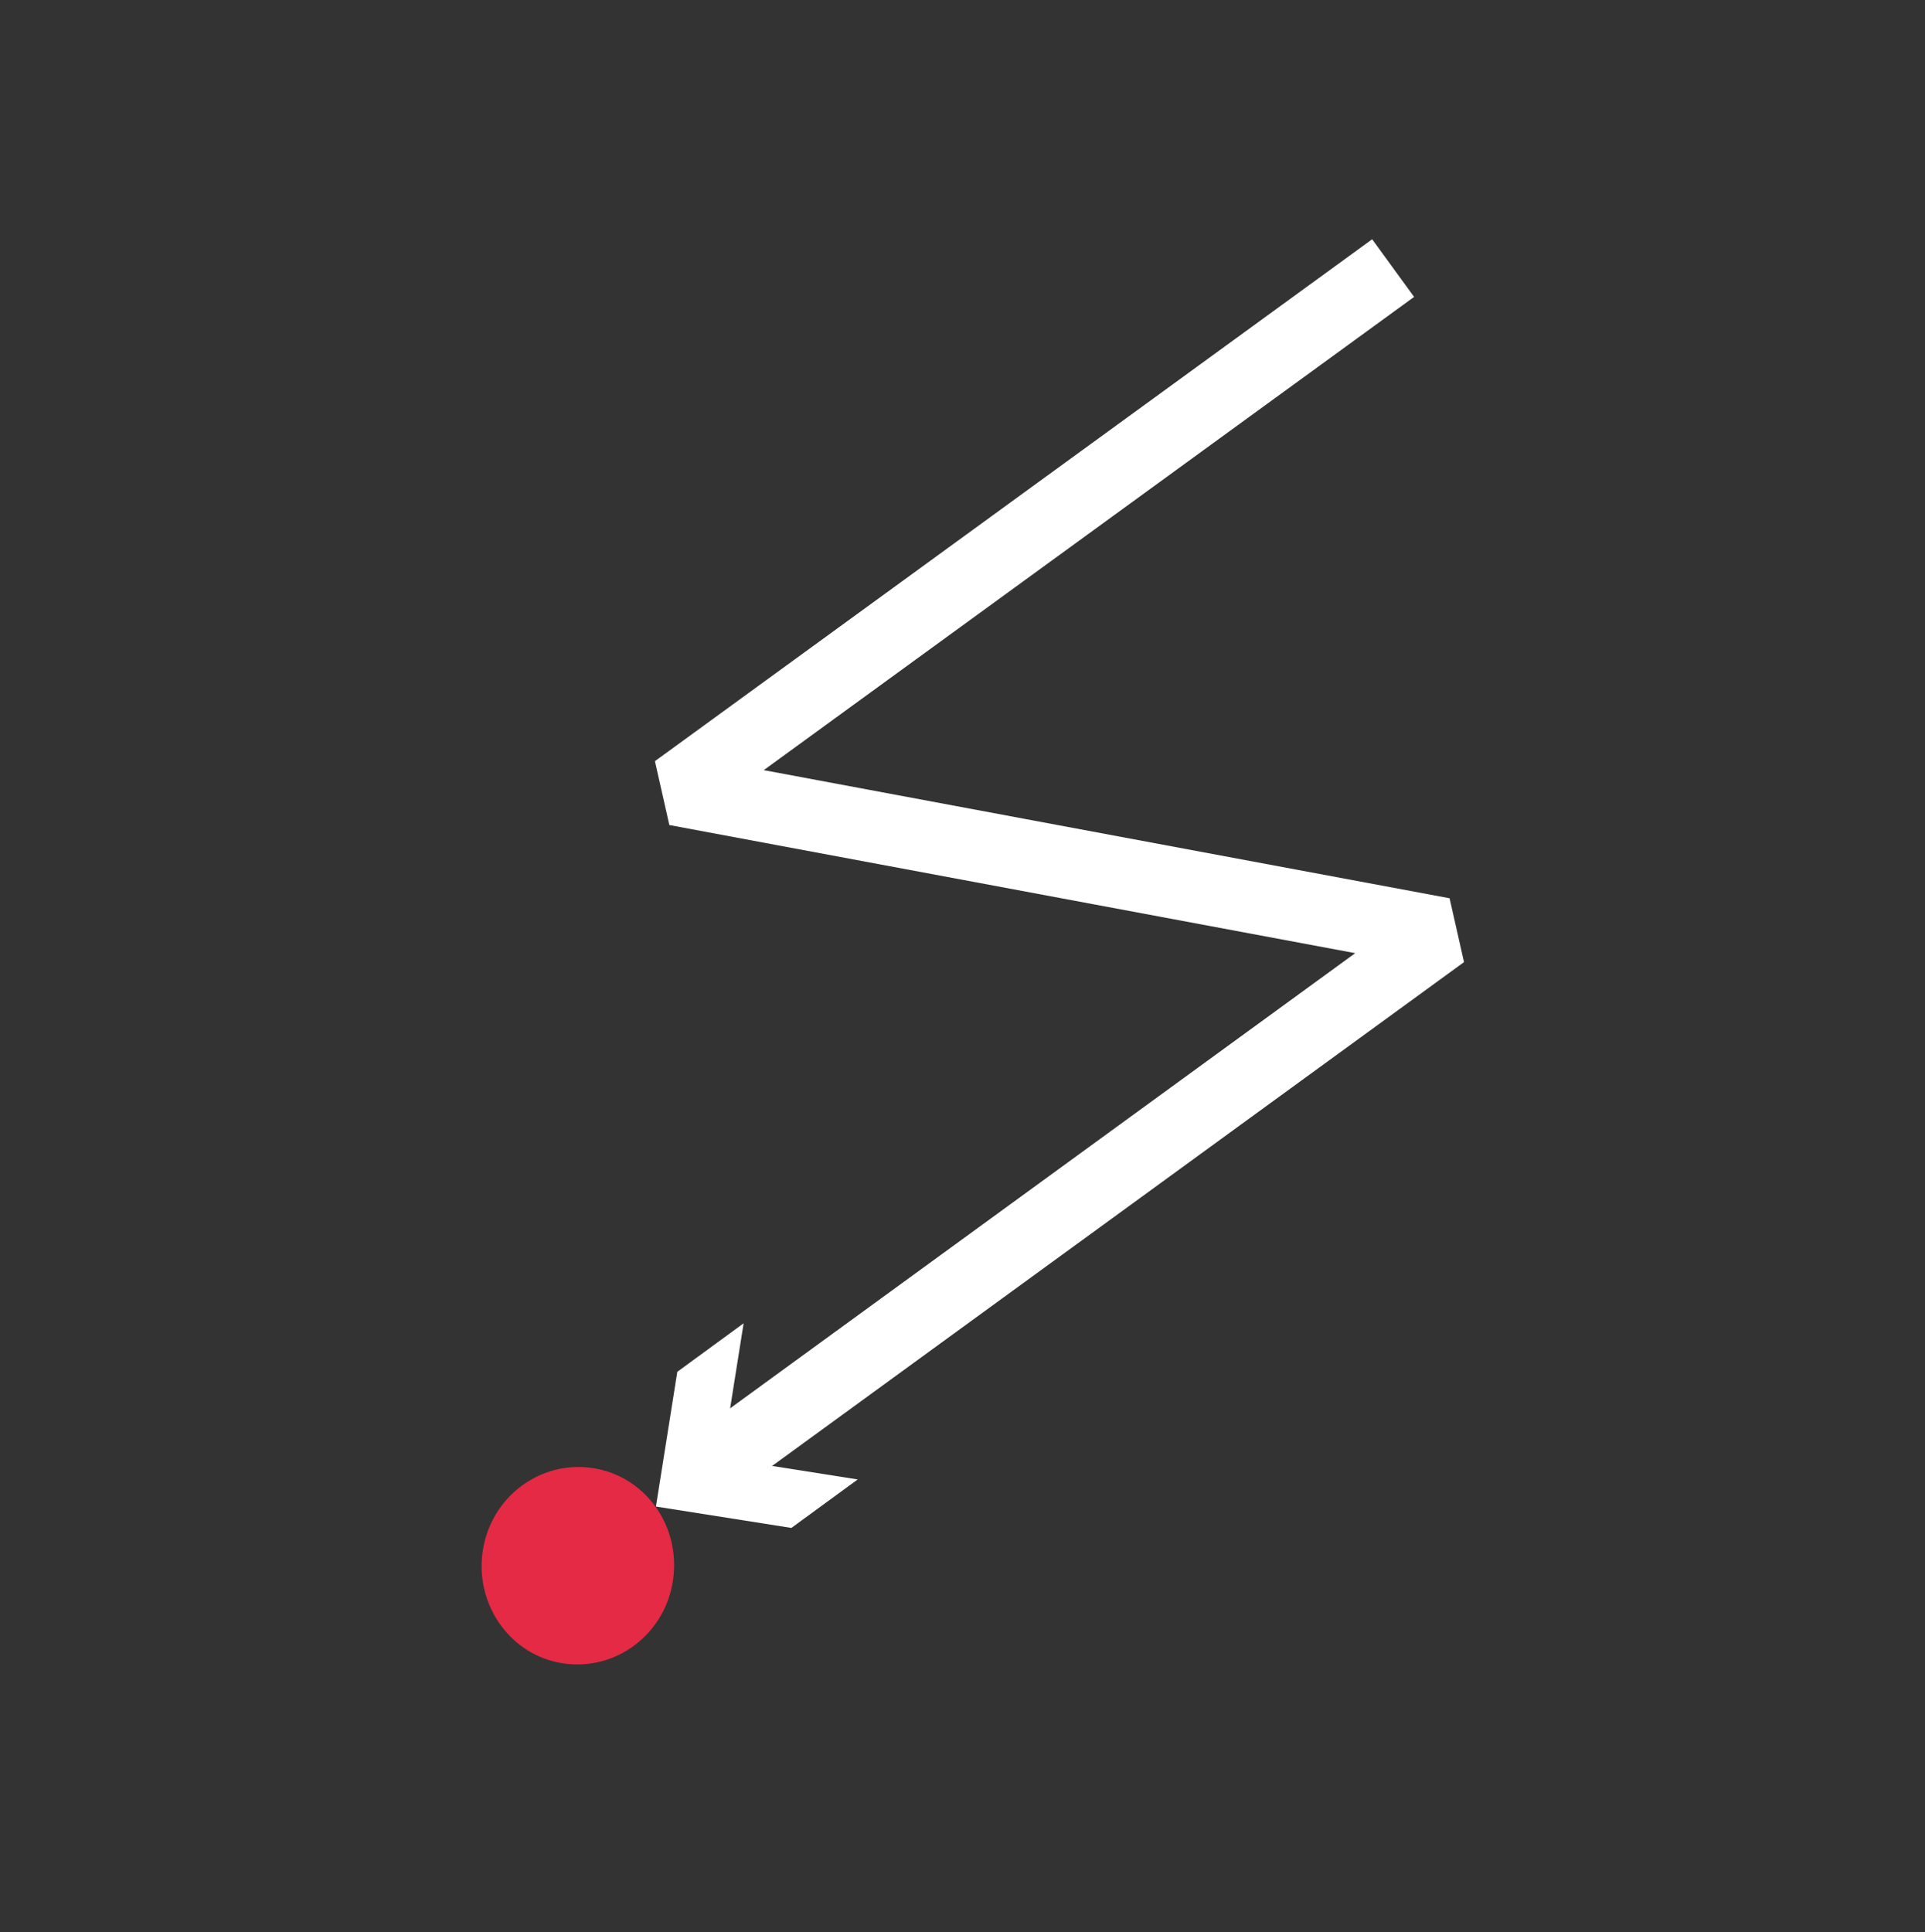 <?xml version="1.0" encoding="utf-8"?>
<!-- Generator: Adobe Illustrator 24.0.1, SVG Export Plug-In . SVG Version: 6.00 Build 0)  -->
<svg version="1.1" xmlns="http://www.w3.org/2000/svg" xmlns:xlink="http://www.w3.org/1999/xlink" x="0px" y="0px"
	 viewBox="0 0 270 271" style="enable-background:new 0 0 270 271;" xml:space="preserve">
<rect x="0" y="0" width="270" height="271" fill="#333333" stroke="none"/>
<style type="text/css">
	.st0{fill:none;stroke:#fff;stroke-width:10;}
	.st1{fill:#E42A45;}
	.st2{fill:#fff;}
	.st3{fill:none;stroke:#fff;stroke-width:10;stroke-linejoin:bevel;}
</style>
<g id="Layer_1">
	<g>
		<g>
			<polyline class="st3" points="195.4,37.6 94.8,110.8 202.4,130.9 99.4,205.9 			"/>
			<g>
				<polygon class="st2" points="104.3,185.6 101.3,204.5 120.3,207.5 111,214.3 92,211.3 95,192.4 				"/>
			</g>
		</g>
		<path class="st1" d="M79,233.3c7.4,1.1,14.3-4.1,15.4-11.7c1.1-7.6-3.9-14.6-11.3-15.7c-7.4-1.1-14.3,4.1-15.4,11.7
			C66.6,225.1,71.6,232.2,79,233.3z"/>
	</g>
</g>
<g id="Layer_2">
</g>
<g id="Layer_3">
</g>
</svg>

